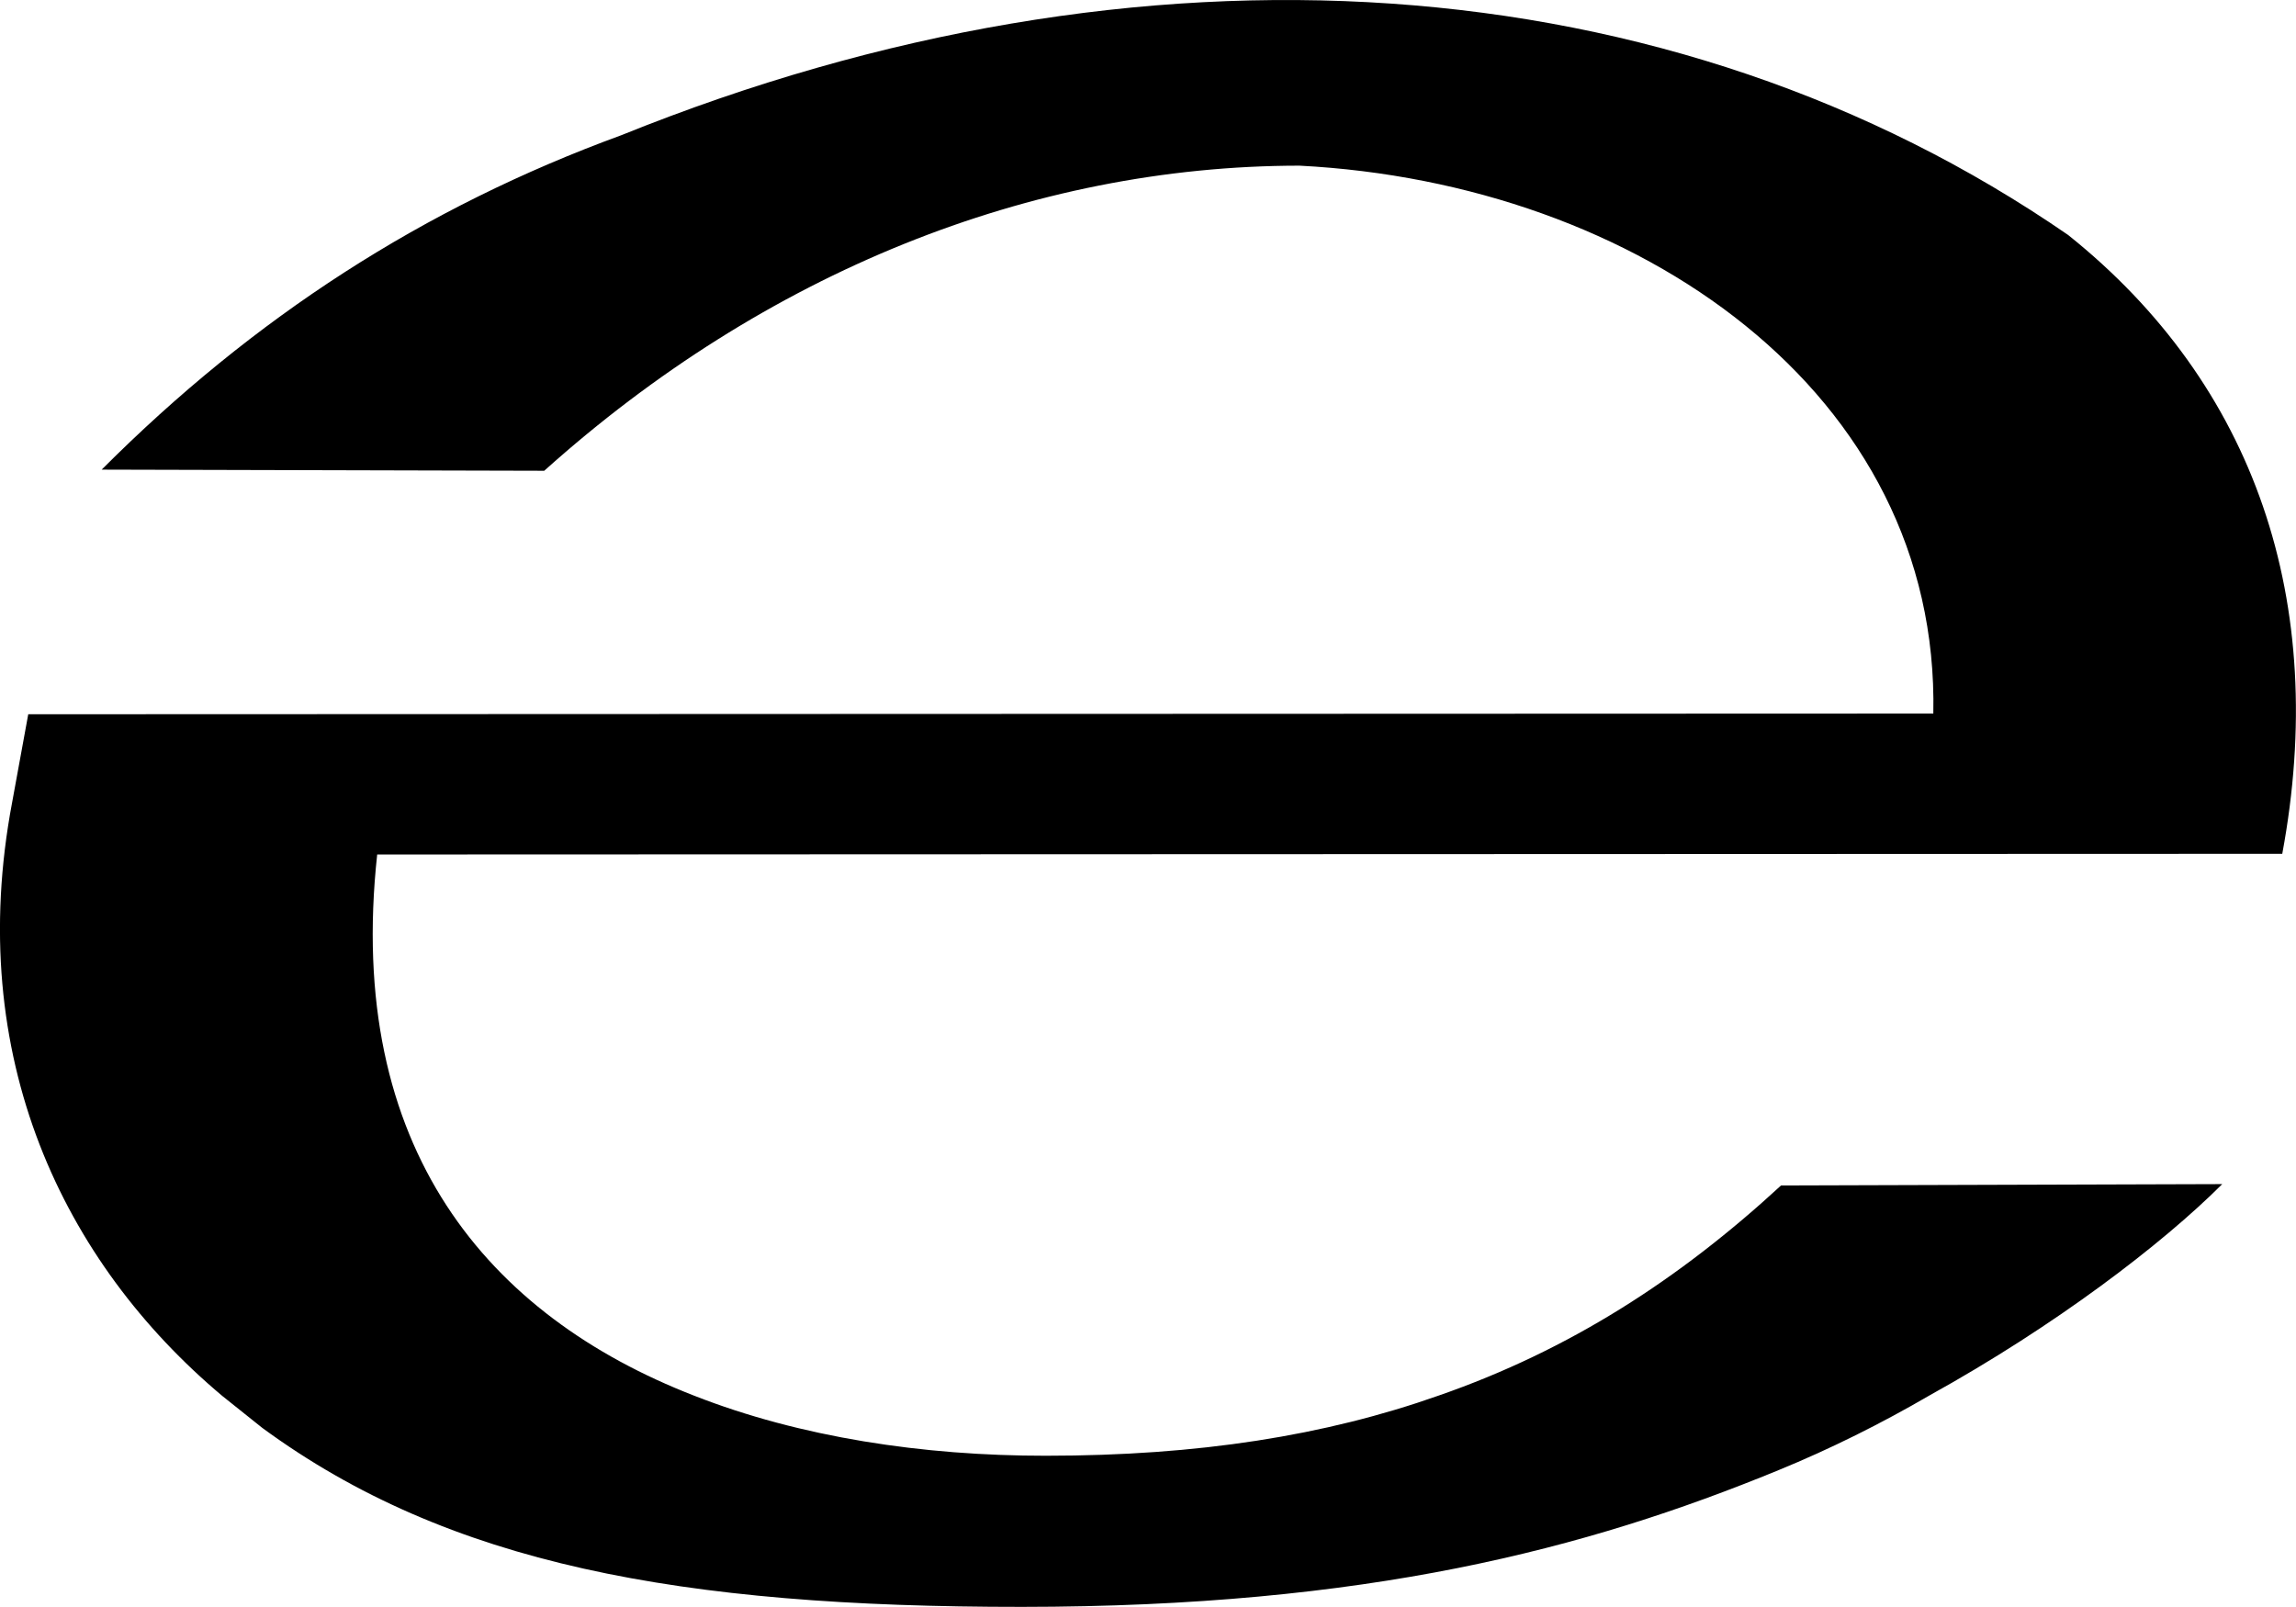 <?xml version="1.0" encoding="utf-8"?>
<!-- Generator: Adobe Illustrator 22.0.1, SVG Export Plug-In . SVG Version: 6.00 Build 0)  -->
<svg version="1.1" id="Layer_1" xmlns="http://www.w3.org/2000/svg" xmlns:xlink="http://www.w3.org/1999/xlink" x="0px" y="0px"
	 viewBox="0 0 20.233 14.162" enable-background="new 0 0 20.233 14.162" xml:space="preserve">
<path fill-rule="evenodd" clip-rule="evenodd" d="M12.68,12.299c1.154-0.401,2.12-1.026,3.015-1.851l3.888-0.012
	c-0.53,0.53-1.472,1.249-2.579,1.862c-0.424,0.247-0.872,0.471-1.331,0.659c-1.697,0.697-3.629,1.204-6.668,1.205
	c-3.016,0.001-5.054-0.375-6.693-1.577c-0.117-0.094-0.235-0.188-0.353-0.282c-1.403-1.178-2.275-2.992-1.852-5.231l0.142-0.777
	l16.788-0.006c0.058-2.827-2.605-4.676-5.586-4.829c-2.368,0.001-4.712,0.945-6.655,2.689l-3.9-0.01
	c1.342-1.344,2.838-2.311,4.581-2.948c4.583-1.851,9.248-1.534,12.748,0.88c1.65,1.319,2.299,3.239,1.887,5.454l-16.788,0.006
	c-0.282,2.592,0.979,4.065,2.794,4.77c0.93,0.365,2.014,0.53,3.098,0.529C10.559,12.83,11.679,12.653,12.68,12.299"/>
</svg>
